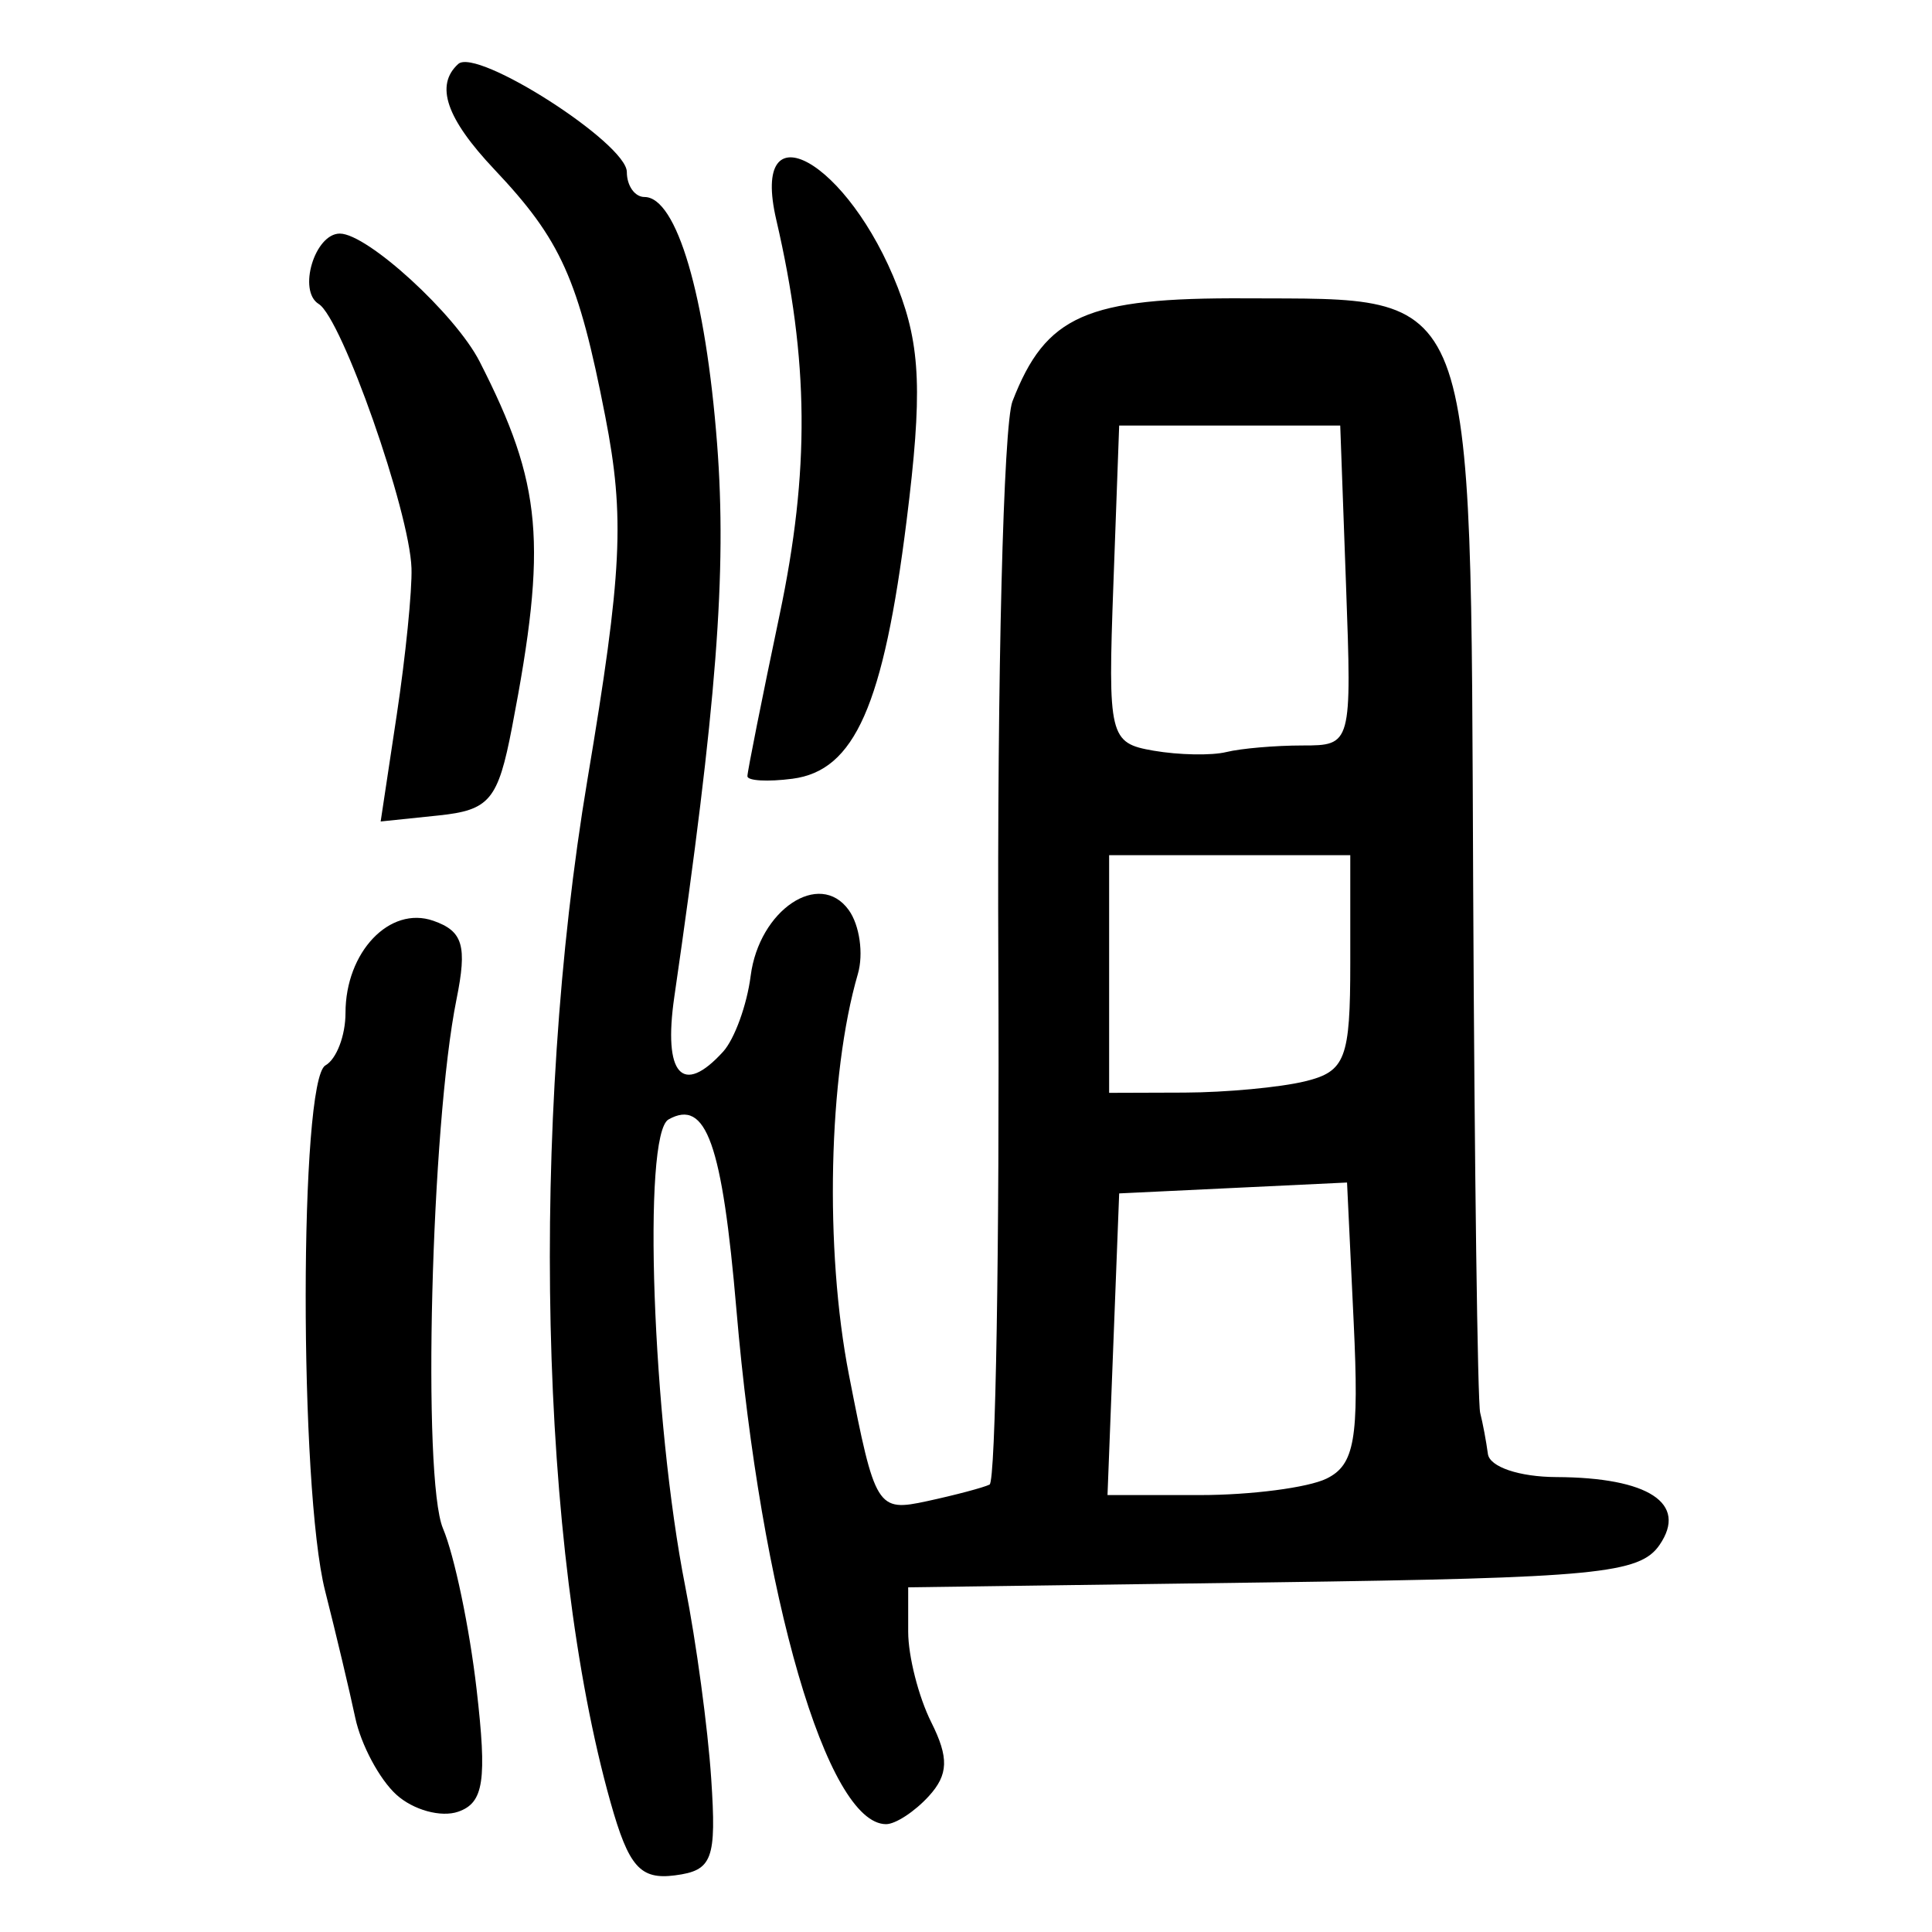 <?xml version="1.0" encoding="UTF-8" standalone="no"?>
<!-- Created with Inkscape (http://www.inkscape.org/) -->

<svg
   xmlns:dc="http://purl.org/dc/elements/1.1/"
   xmlns:cc="http://creativecommons.org/ns#"
   xmlns:rdf="http://www.w3.org/1999/02/22-rdf-syntax-ns#"
   xmlns:svg="http://www.w3.org/2000/svg"
   xmlns="http://www.w3.org/2000/svg"
   xmlns:sodipodi="http://sodipodi.sourceforge.net/DTD/sodipodi-0.dtd"
   xmlns:inkscape="http://www.inkscape.org/namespaces/inkscape"
   version="1.0"
   width="300"
   height="300"
   id="svg2"
   inkscape:version="0.48.3.1 r9886"
   sodipodi:docname="dessin.svg">
  <sodipodi:namedview
     pagecolor="#ffffff"
     bordercolor="#666666"
     borderopacity="1"
     objecttolerance="10"
     gridtolerance="10"
     guidetolerance="10"
     inkscape:pageopacity="0"
     inkscape:pageshadow="2"
     inkscape:window-width="1215"
     inkscape:window-height="1000"
     id="namedview2988"
     showgrid="false"
     inkscape:zoom="2.2250294"
     inkscape:cx="136.51293"
     inkscape:cy="138.64666"
     inkscape:window-x="65"
     inkscape:window-y="24"
     inkscape:window-maximized="1"
     inkscape:current-layer="svg2" />
  <defs
     id="defs5" />
  <path
     style="fill:#000000"
     d="M 94.8,279.848 C 83.741,240.542 82.252,174.535 91.216,121.064 96.628,88.783 97.042,80.352 93.984,64.657 89.819,43.289 87.117,37.268 76.778,26.322 69.293,18.397 67.522,13.238 71.151,9.936 74.022,7.324 97.335,22.258 97.335,26.71 c 0,2.135 1.234,3.881 2.742,3.881 4.998,0 9.503,15.317 11.274,38.325 1.533,19.923 -0.061,40.529 -6.644,85.877 -1.754,12.086 1.253,15.468 7.573,8.517 1.775,-1.952 3.702,-7.252 4.283,-11.779 1.312,-10.226 10.686,-16.518 15.228,-10.222 1.69,2.342 2.327,6.813 1.416,9.936 -4.585,15.723 -5.185,42.775 -1.381,62.256 4.055,20.764 4.374,21.278 12.141,19.595 4.387,-0.95 8.749,-2.108 9.694,-2.572 0.944,-0.464 1.556,-37.016 1.359,-81.226 -0.197,-44.21 0.791,-83.352 2.195,-86.983 5.166,-13.353 11.432,-16.118 36.237,-15.989 36.209,0.188 34.867,-3.302 35.303,91.749 0.198,43.156 0.686,79.742 1.085,81.304 0.399,1.561 0.939,4.436 1.2,6.388 0.27,2.012 4.867,3.567 10.617,3.592 14.332,0.061 20.458,4.078 16.046,10.522 -3.074,4.489 -9.738,5.135 -60.069,5.823 l -56.612,0.774 0,6.9 c 0,3.795 1.611,10.116 3.579,14.046 2.763,5.516 2.675,8.138 -0.382,11.489 -2.179,2.388 -5.161,4.342 -6.628,4.342 -9.142,0 -19.444,-35.389 -23.234,-79.813 -2.209,-25.883 -4.708,-32.899 -10.548,-29.615 -4.098,2.304 -2.508,46.712 2.595,72.523 1.698,8.588 3.512,22.001 4.03,29.808 0.837,12.596 0.203,14.291 -5.628,15.048 -5.399,0.701 -7.184,-1.325 -10.006,-11.356 z M 205.976,229.601 c 4.375,-2.124 5.083,-6.188 4.224,-24.265 l -1.032,-21.715 -17.691,0.845 -17.691,0.845 -0.906,23.421 -0.906,23.421 14.373,0 c 7.905,0 16.738,-1.148 19.629,-2.551 z m -3.326,-61.694 c 6.272,-1.529 7.021,-3.493 7.021,-18.414 l 0,-16.702 -18.723,0 -18.723,0 0,18.453 0,18.453 11.702,-0.039 c 6.436,-0.023 14.861,-0.809 18.723,-1.751 z m -0.403,-52.15 c 7.627,0 7.663,-0.129 6.766,-24.84 l -0.902,-24.84 -17.163,0 -17.163,0 -0.898,24.629 c -0.865,23.706 -0.631,24.675 6.241,25.861 3.927,0.678 9.009,0.773 11.295,0.211 2.286,-0.561 7.606,-1.021 11.823,-1.021 z M 61.545,278.675 c -2.621,-2.385 -5.493,-7.76 -6.381,-11.945 -0.888,-4.185 -2.996,-13.056 -4.685,-19.715 -4.042,-15.936 -4.004,-79.299 0.05,-81.578 1.716,-0.965 3.12,-4.629 3.12,-8.142 0,-9.468 6.868,-16.681 13.634,-14.319 4.617,1.612 5.284,3.877 3.598,12.22 -3.952,19.554 -5.349,74.455 -2.092,82.151 1.764,4.168 4.11,15.386 5.212,24.929 1.641,14.209 1.126,17.656 -2.843,19.042 -2.666,0.931 -6.991,-0.259 -9.613,-2.644 z m 0.061,-167.663 c 1.373,-9.101 2.404,-19.356 2.29,-22.791 -0.291,-8.825 -10.823,-38.812 -14.408,-41.021 -3.289,-2.027 -0.613,-10.934 3.282,-10.929 4.281,0.006 17.953,12.522 21.704,19.869 9.74,19.078 10.545,28.151 5.036,56.778 -2.18,11.33 -3.474,12.881 -11.43,13.708 l -8.971,0.933 2.496,-16.546 z m 54.452,9.515 c 0,-0.717 2.247,-11.984 4.993,-25.038 4.711,-22.394 4.57,-39.494 -0.509,-61.35 -4.137,-17.802 11.204,-9.248 18.872,10.524 3.546,9.143 3.824,16.472 1.371,36.112 -3.594,28.772 -8.064,38.893 -17.735,40.148 -3.845,0.499 -6.992,0.321 -6.992,-0.396 z"
     id="path3001"
     inkscape:connector-curvature="0" />
</svg>
